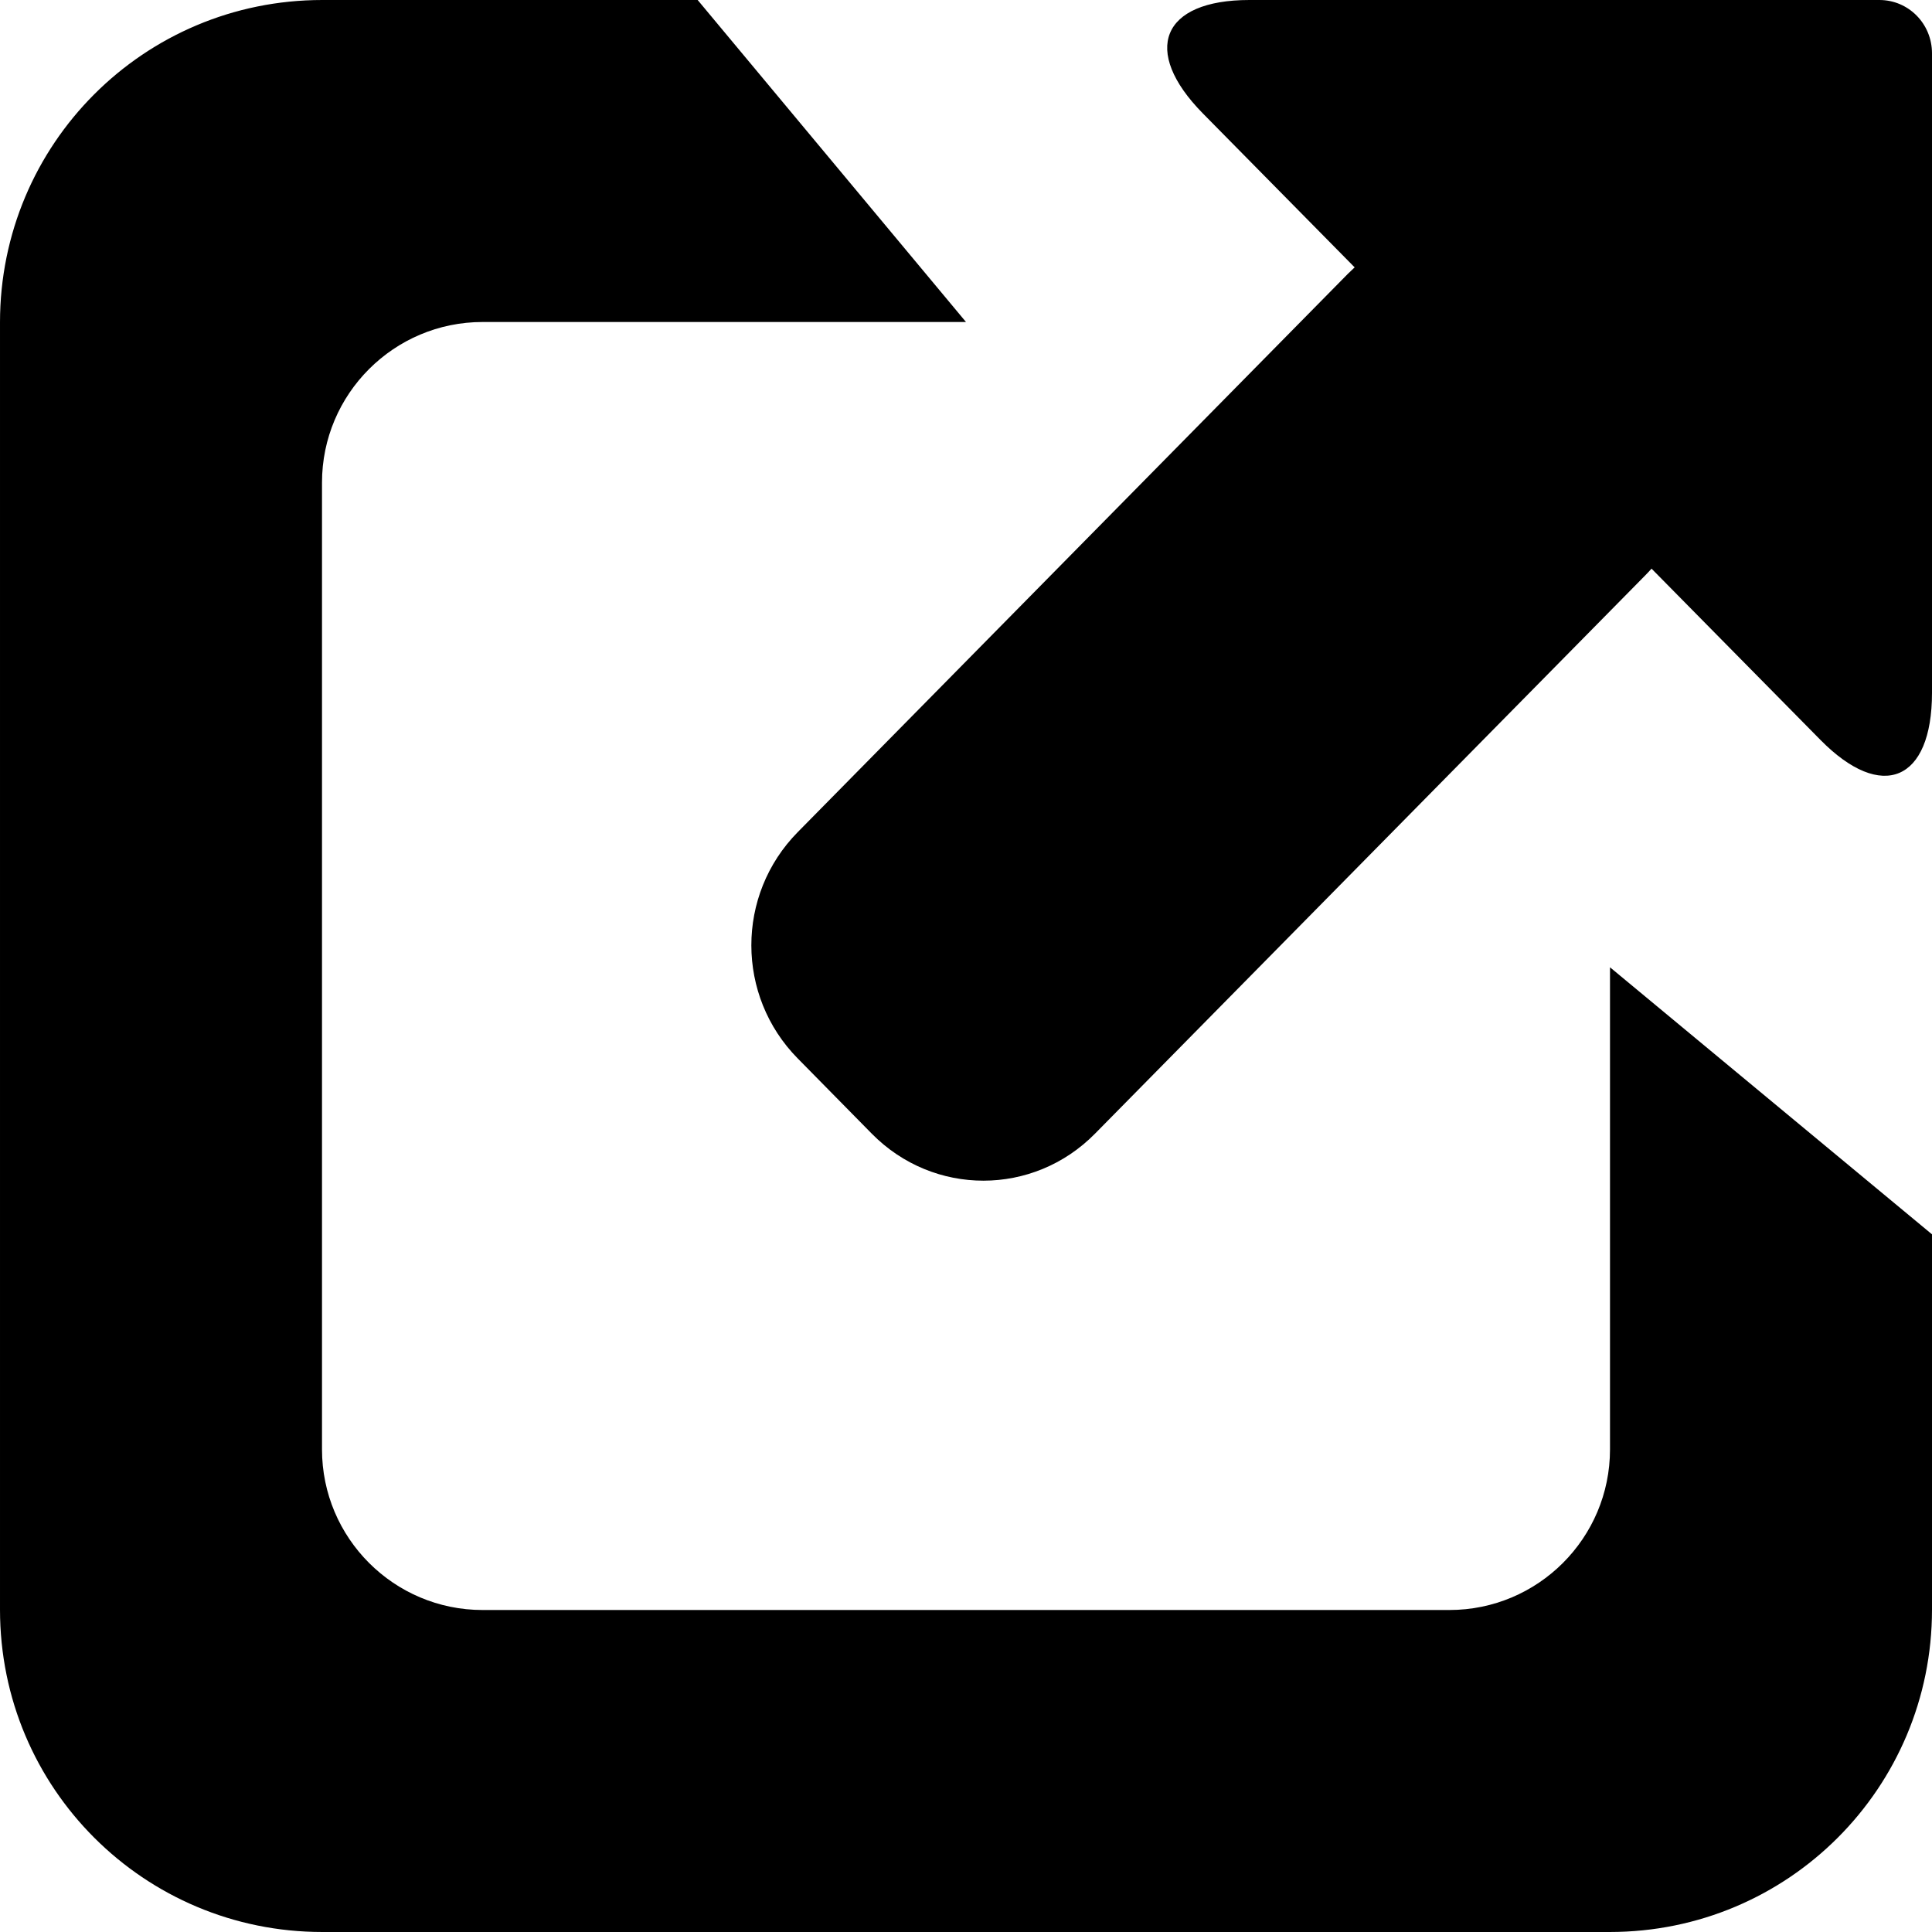 <?xml version="1.0"?>
<svg xmlns="http://www.w3.org/2000/svg" viewBox="0 0 18 18" version="1.1" x="0px" y="0px" fill-rule="evenodd" clip-rule="evenodd" stroke-linejoin="round" stroke-miterlimit="1.414">
  <path d="M12.621,2.491c-0.021,0.019 -0.042,0.039 -0.063,0.06l-5.125,5.201c-0.579,0.587 -0.575,1.527 -0.001,2.109l0.691,0.702c0.576,0.584 1.505,0.582 2.079,-0.001l5.126,-5.201c0.021,-0.021 0.04,-0.042 0.059,-0.063l1.573,1.595c0.573,0.582 1.04,0.386 1.04,-0.439l0,-5.957c0,-0.276 -0.219,-0.497 -0.49,-0.497l-5.87,0c-0.82,0 -1.008,0.473 -0.434,1.056l1.415,1.435Zm-9.618,-2.491c-1.665,0 -3.003,1.344 -3.003,3.003l0,11.994c0,1.665 1.344,3.003 3.003,3.003l11.994,0c1.665,0 3.003,-1.344 3.003,-3.003l0,-7.746l0,4.249l-3,-2.488l0,4.492c0,0.826 -0.671,1.496 -1.496,1.496l-9.008,0c-0.826,0 -1.496,-0.671 -1.496,-1.496l0,-9.008c0,-0.826 0.671,-1.496 1.496,-1.496l4.504,0l-2.5,-3l4.249,0l-7.746,0Z"/>
</svg>
<!-- ClientExtracted/steamui/library.js -->
